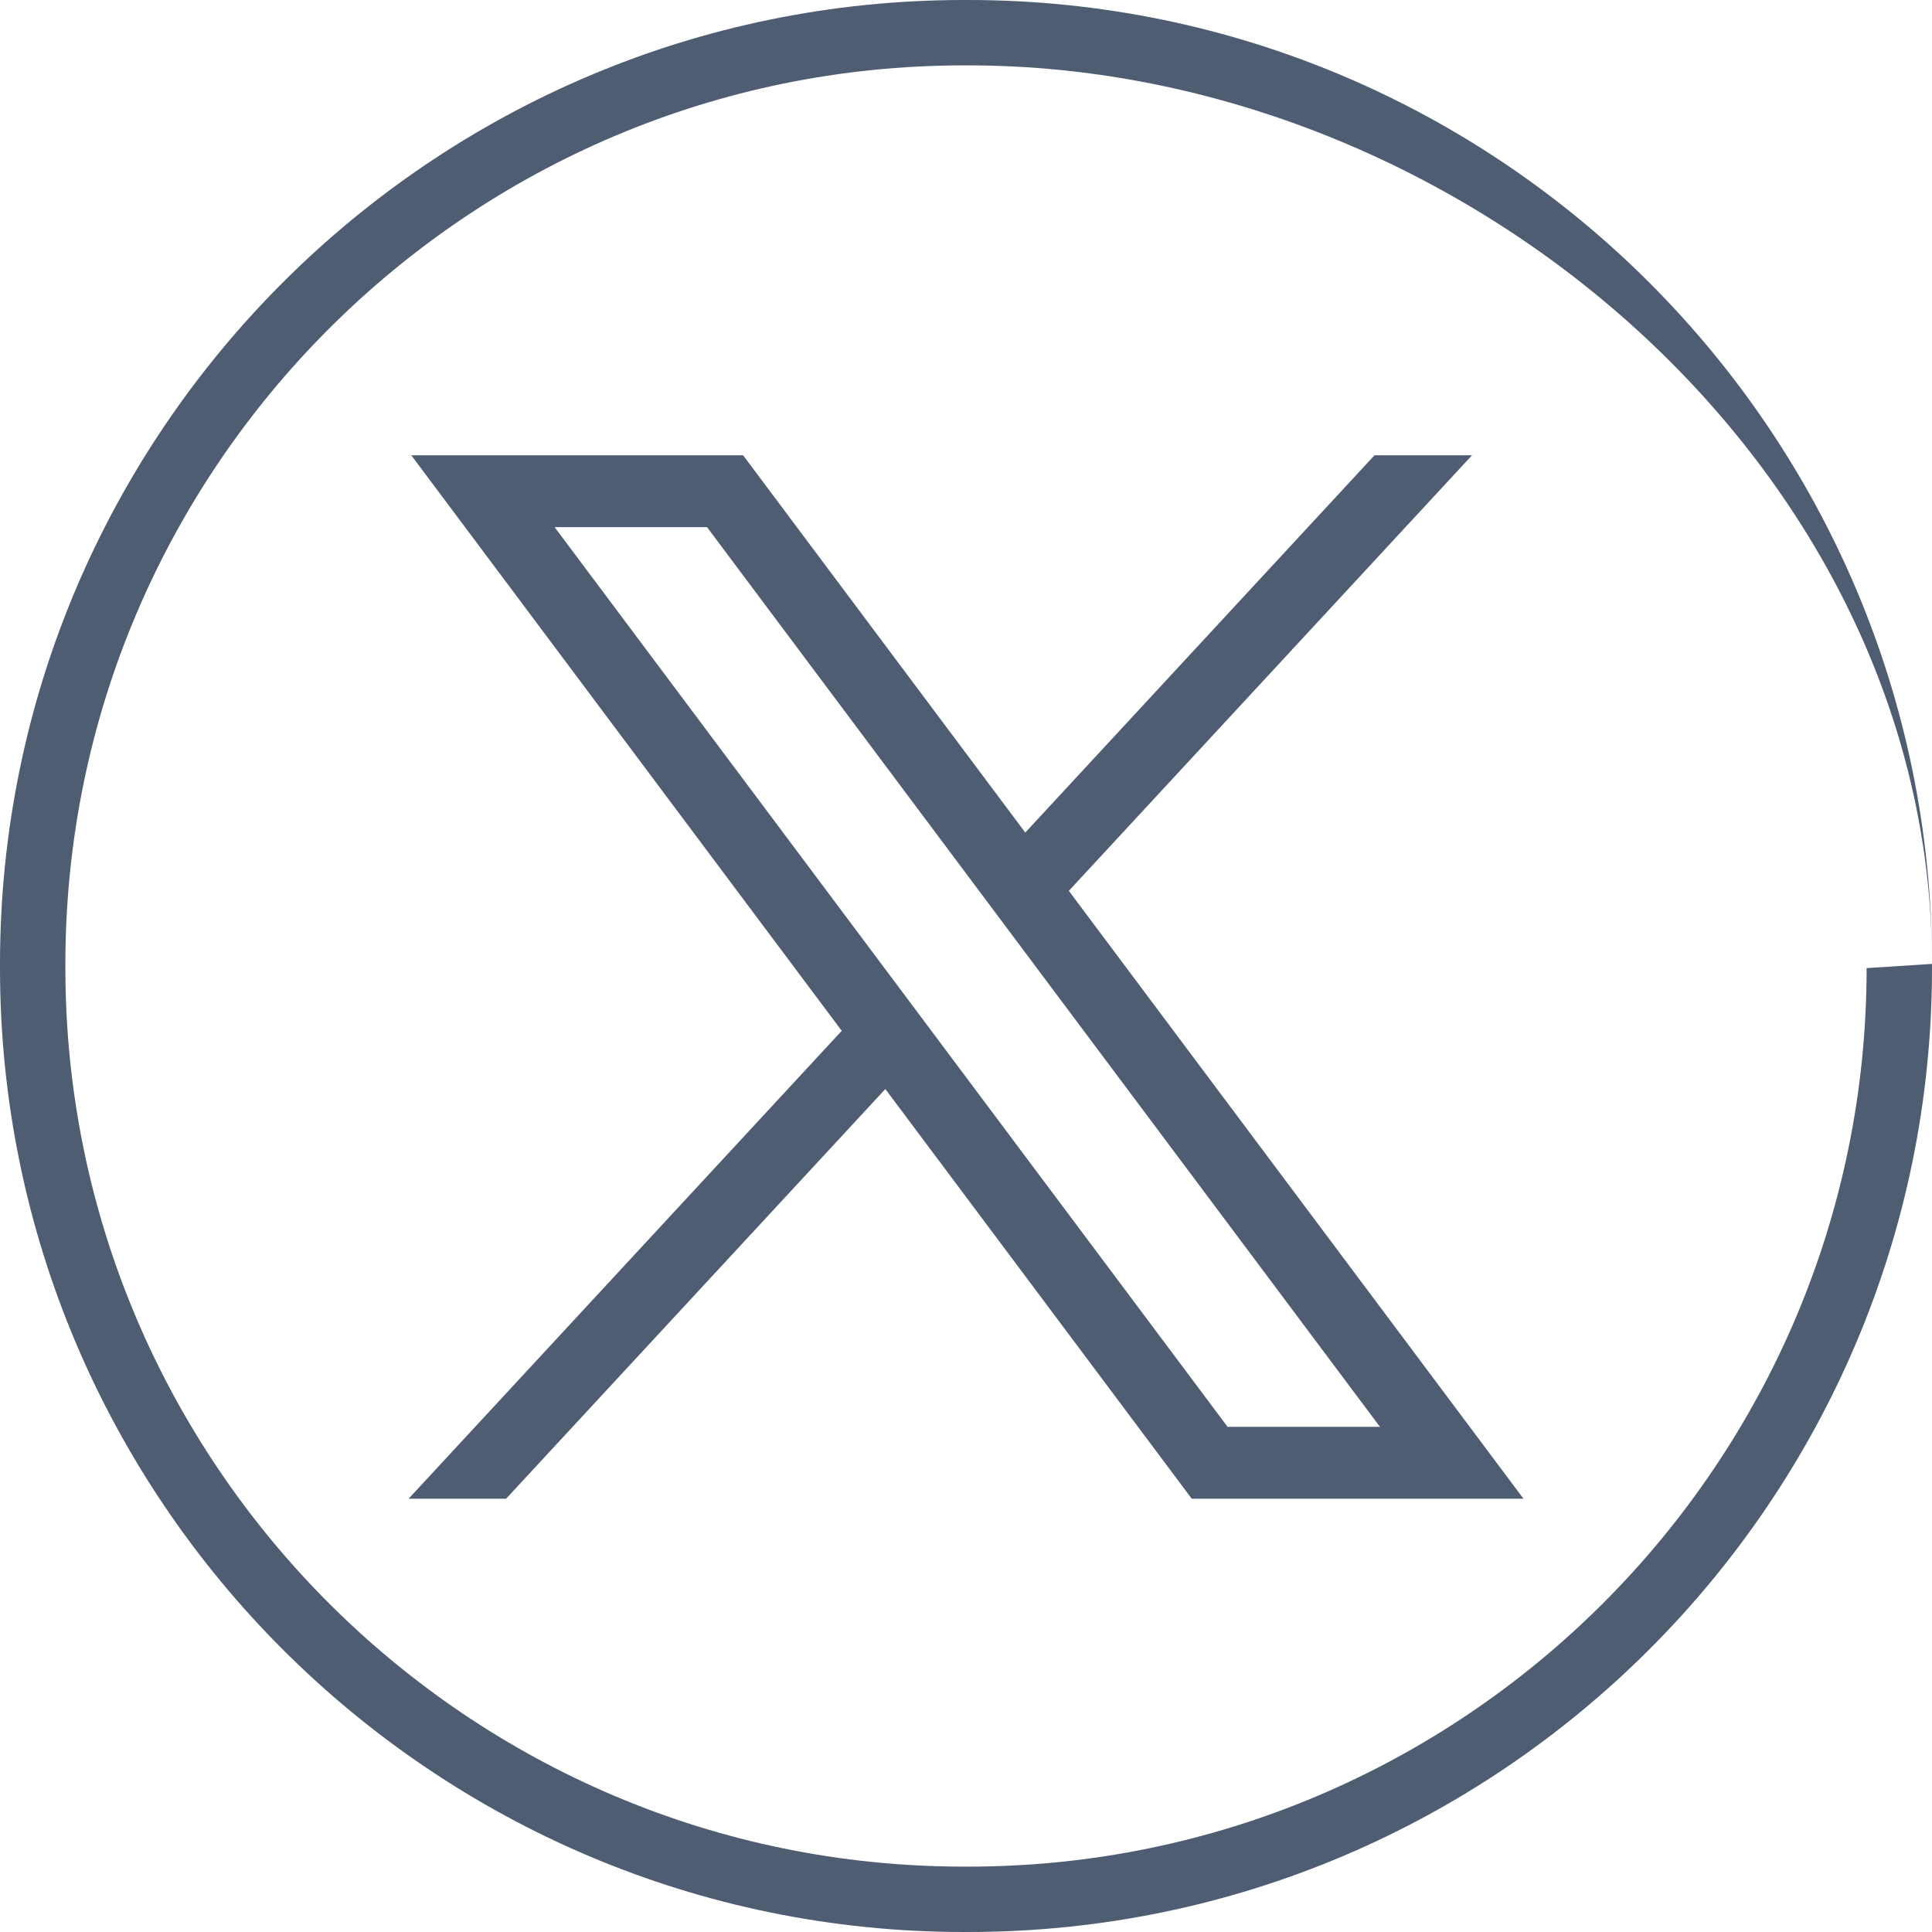 <svg width="44" height="44" viewBox="0 0 44 44" fill="none" xmlns="http://www.w3.org/2000/svg">
<path d="M22.048 44H21.952C9.848 44 0 34.152 0 22.048V21.952C0 9.848 9.848 0 21.952 0H22.048C34.152 0 44 9.848 44 21.952V22.048C44 34.152 34.152 44 22.048 44ZM21.952 1.489C10.668 1.489 1.489 10.668 1.489 21.952V22.048C1.489 33.332 10.668 42.511 21.952 42.511H22.048C33.332 42.511 42.511 33.332 42.511 22.048L44 21.952C44 10.668 33.332 1.489 22.048 1.489H21.952Z" fill="#4F5D72"/>
<path d="M9.367 10.369L19.17 23.476L9.306 34.132H11.526L20.163 24.802L27.141 34.132H34.696L24.342 20.288L33.524 10.369H31.303L23.35 18.961L16.924 10.369H9.368H9.367ZM12.631 12.005H16.102L31.428 32.496H27.958L12.631 12.005Z" fill="#4F5D72"/>
</svg>
